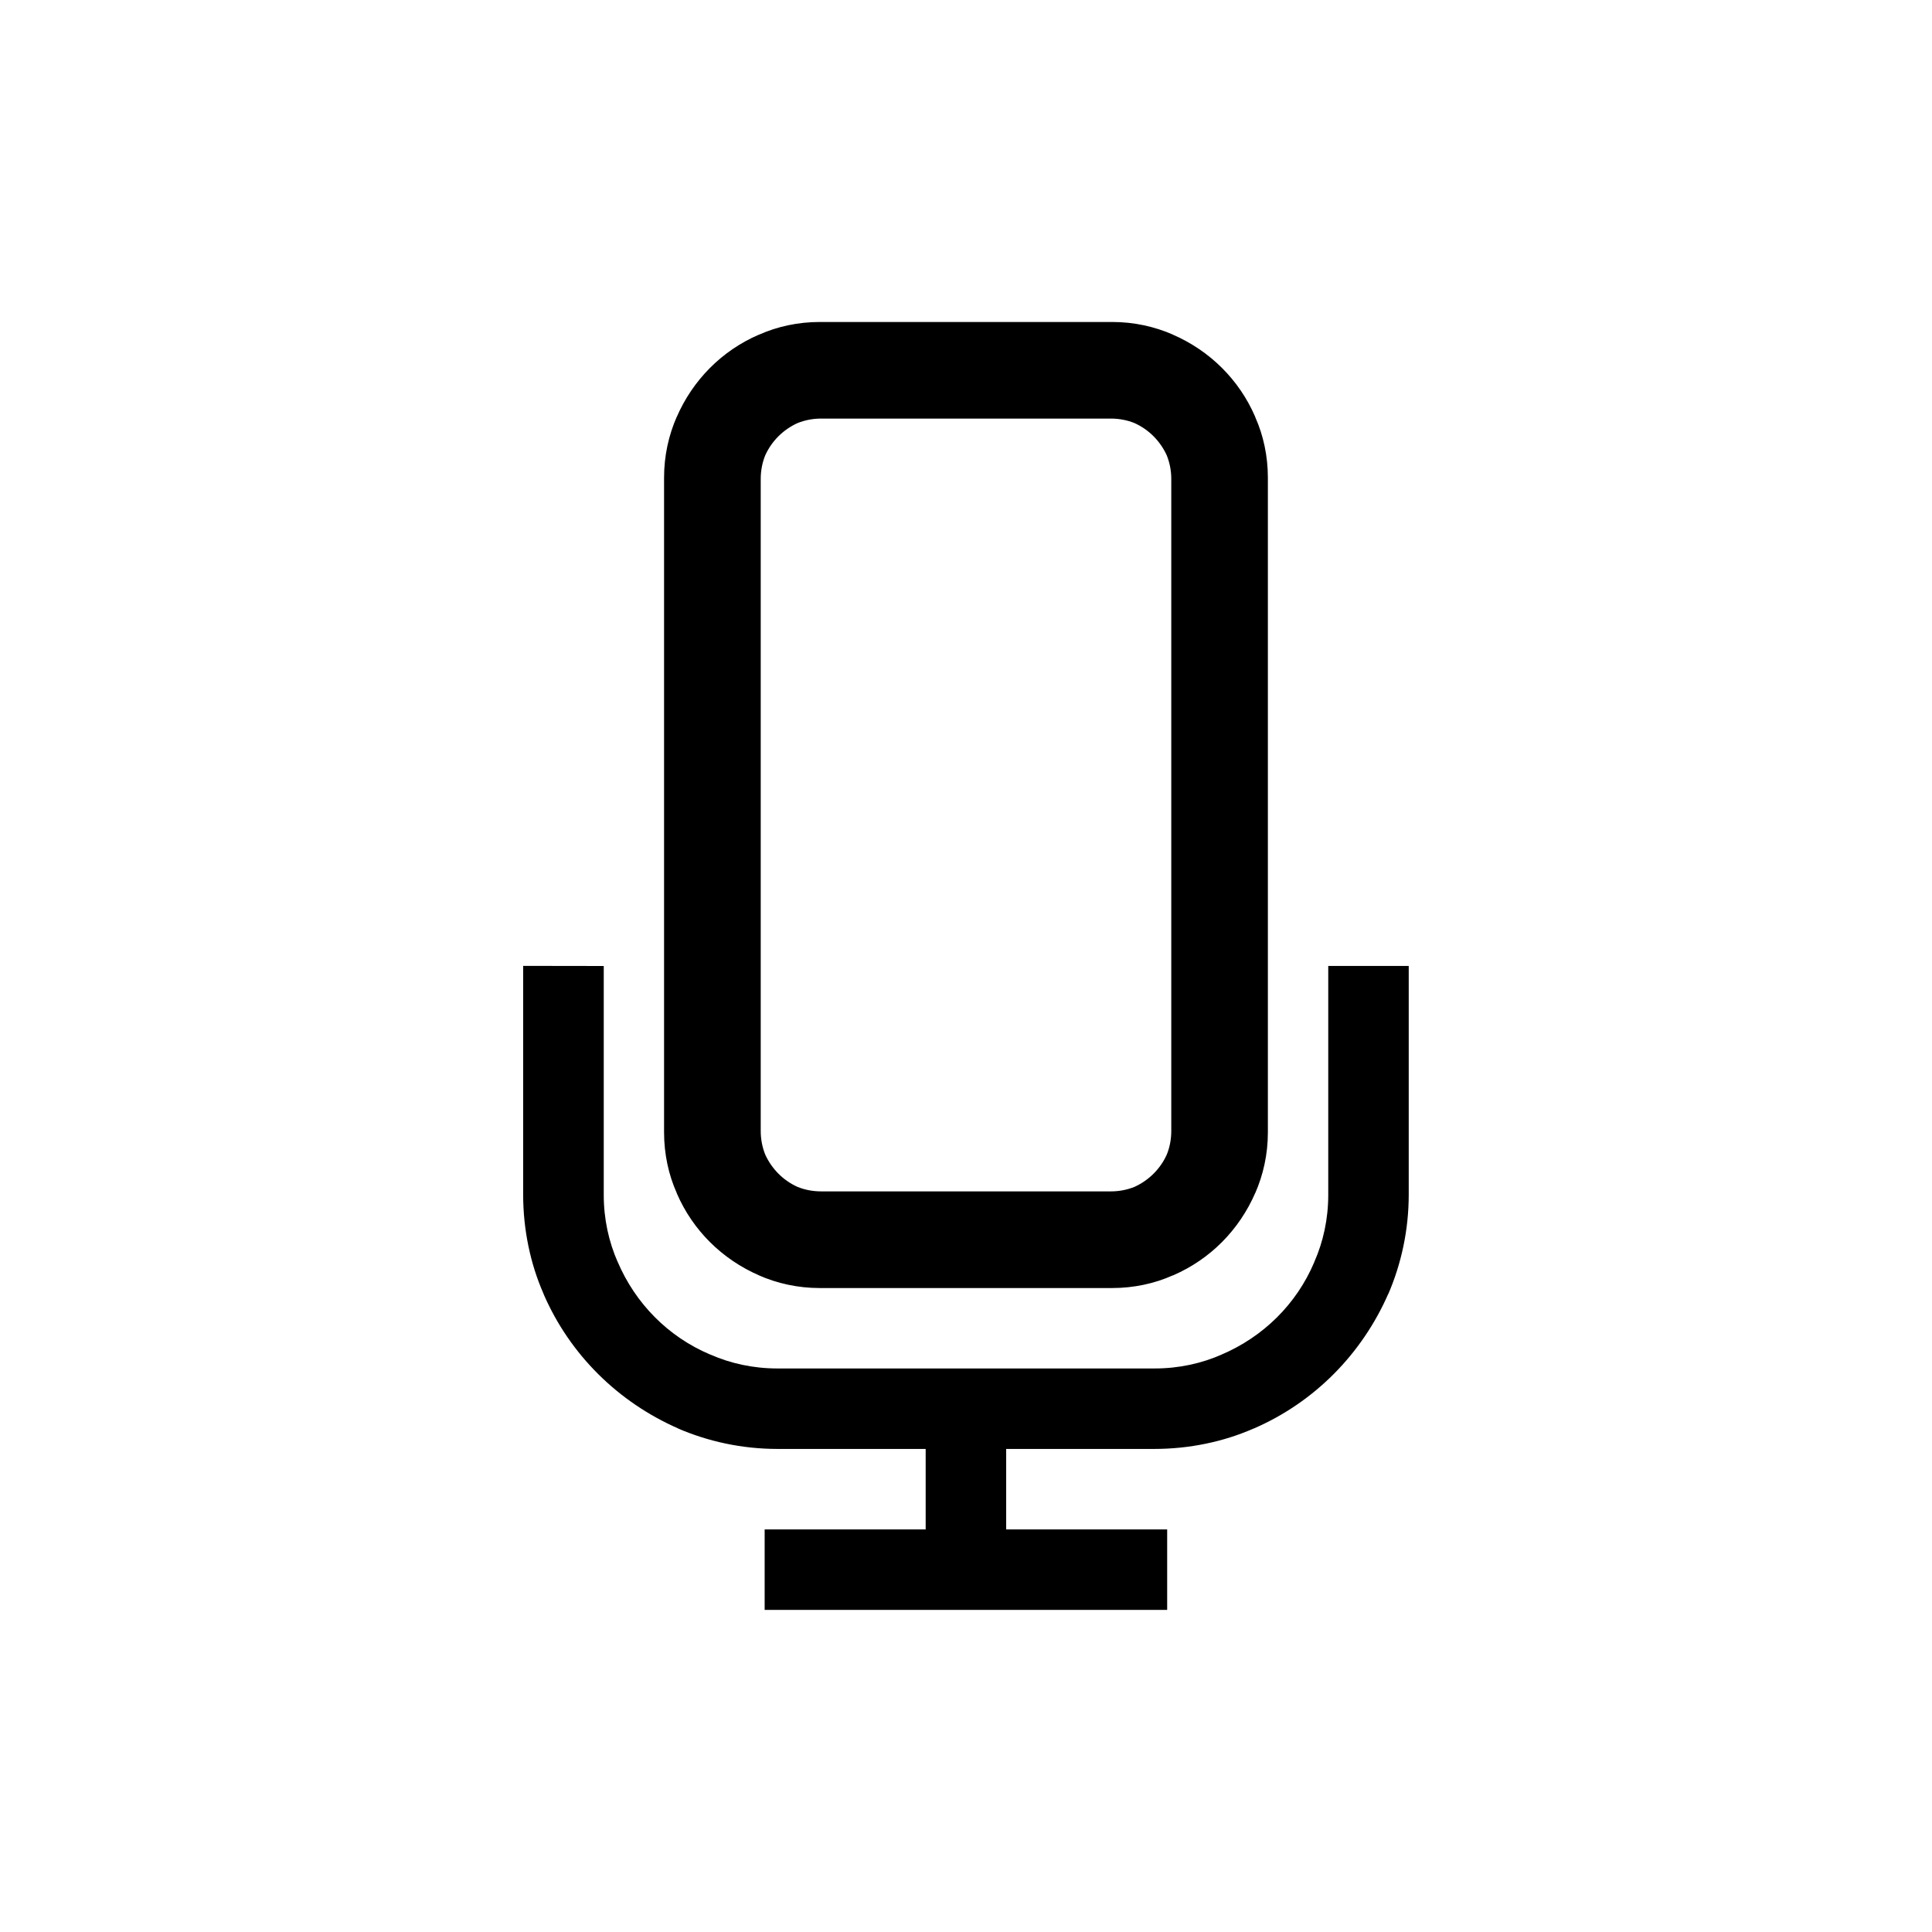 <!-- Generated by IcoMoon.io -->
<svg version="1.1" xmlns="http://www.w3.org/2000/svg" width="32" height="32" viewBox="0 0 32 32">
<title>Icon-Podcast</title>
<path d="M18.4 6.933h-4.8c-0 0-0 0-0.001 0-0.139 0-0.272 0.027-0.393 0.076l0.007-0.003c-0.241 0.109-0.431 0.299-0.537 0.533l-0.003 0.007c-0.046 0.114-0.073 0.247-0.073 0.386 0 0 0 0 0 0.001v-0 10.8c0 0 0 0 0 0.001 0 0.139 0.027 0.272 0.076 0.393l-0.003-0.007c0.109 0.241 0.299 0.431 0.533 0.537l0.007 0.003c0.114 0.046 0.247 0.073 0.386 0.073 0 0 0 0 0.001 0h4.8c0 0 0 0 0.001 0 0.139 0 0.272-0.027 0.393-0.076l-0.007 0.003c0.241-0.109 0.431-0.299 0.537-0.533l0.003-0.007c0.046-0.114 0.073-0.247 0.073-0.386 0-0 0-0 0-0.001v0-10.8c0-0 0-0 0-0.001 0-0.139-0.027-0.272-0.076-0.393l0.003 0.007c-0.109-0.241-0.299-0.431-0.533-0.537l-0.007-0.003c-0.114-0.046-0.247-0.073-0.386-0.073-0 0-0 0-0.001 0h0zM18.4 5.333c0.006-0 0.014-0 0.022-0 0.361 0 0.704 0.076 1.014 0.213l-0.016-0.006c0.621 0.268 1.105 0.753 1.367 1.357l0.006 0.017c0.131 0.294 0.207 0.637 0.207 0.998 0 0.008-0 0.015-0 0.023v-0.001 10.8c0 0.006 0 0.014 0 0.022 0 0.361-0.076 0.704-0.213 1.014l0.006-0.016c-0.268 0.621-0.753 1.105-1.357 1.367l-0.017 0.006c-0.294 0.131-0.637 0.207-0.998 0.207-0.008 0-0.015-0-0.023-0h-4.799c-0.006 0-0.014 0-0.022 0-0.361 0-0.704-0.076-1.014-0.213l0.016 0.006c-0.621-0.268-1.105-0.753-1.367-1.357l-0.006-0.017c-0.131-0.294-0.207-0.637-0.207-0.998 0-0.008 0-0.015 0-0.023v0.001-10.8c-0-0.006-0-0.014-0-0.022 0-0.361 0.076-0.704 0.213-1.014l-0.006 0.016c0.268-0.621 0.753-1.105 1.357-1.367l0.017-0.006c0.294-0.131 0.637-0.207 0.998-0.207 0.008 0 0.015 0 0.023 0h-0.001zM10 16v3.773c-0 0.006-0 0.013-0 0.020 0 0.398 0.083 0.776 0.234 1.117l-0.007-0.018c0.297 0.702 0.845 1.25 1.528 1.54l0.019 0.007c0.324 0.143 0.702 0.227 1.1 0.227 0.007 0 0.014-0 0.021-0h6.212c0.006 0 0.013 0 0.020 0 0.398 0 0.776-0.083 1.117-0.234l-0.018 0.007c0.702-0.297 1.25-0.845 1.54-1.528l0.007-0.019c0.143-0.324 0.227-0.702 0.227-1.1 0-0.007-0-0.014-0-0.021v0.001-3.773h1.333v3.773c0 0.003 0 0.007 0 0.011 0 0.591-0.123 1.153-0.344 1.663l0.010-0.027c-0.441 1.013-1.233 1.805-2.219 2.236l-0.028 0.011c-0.483 0.211-1.045 0.333-1.636 0.333-0.004 0-0.008 0-0.012 0h-2.439v1.333h2.667v1.333h-6.667v-1.333h2.667v-1.333h-2.44c-0.003 0-0.007 0-0.011 0-0.591 0-1.153-0.123-1.663-0.344l0.027 0.010c-1.013-0.441-1.805-1.233-2.236-2.219l-0.011-0.028c-0.211-0.483-0.333-1.045-0.333-1.636 0-0.004 0-0.008 0-0.012v0.001-3.773z"></path>
</svg>
